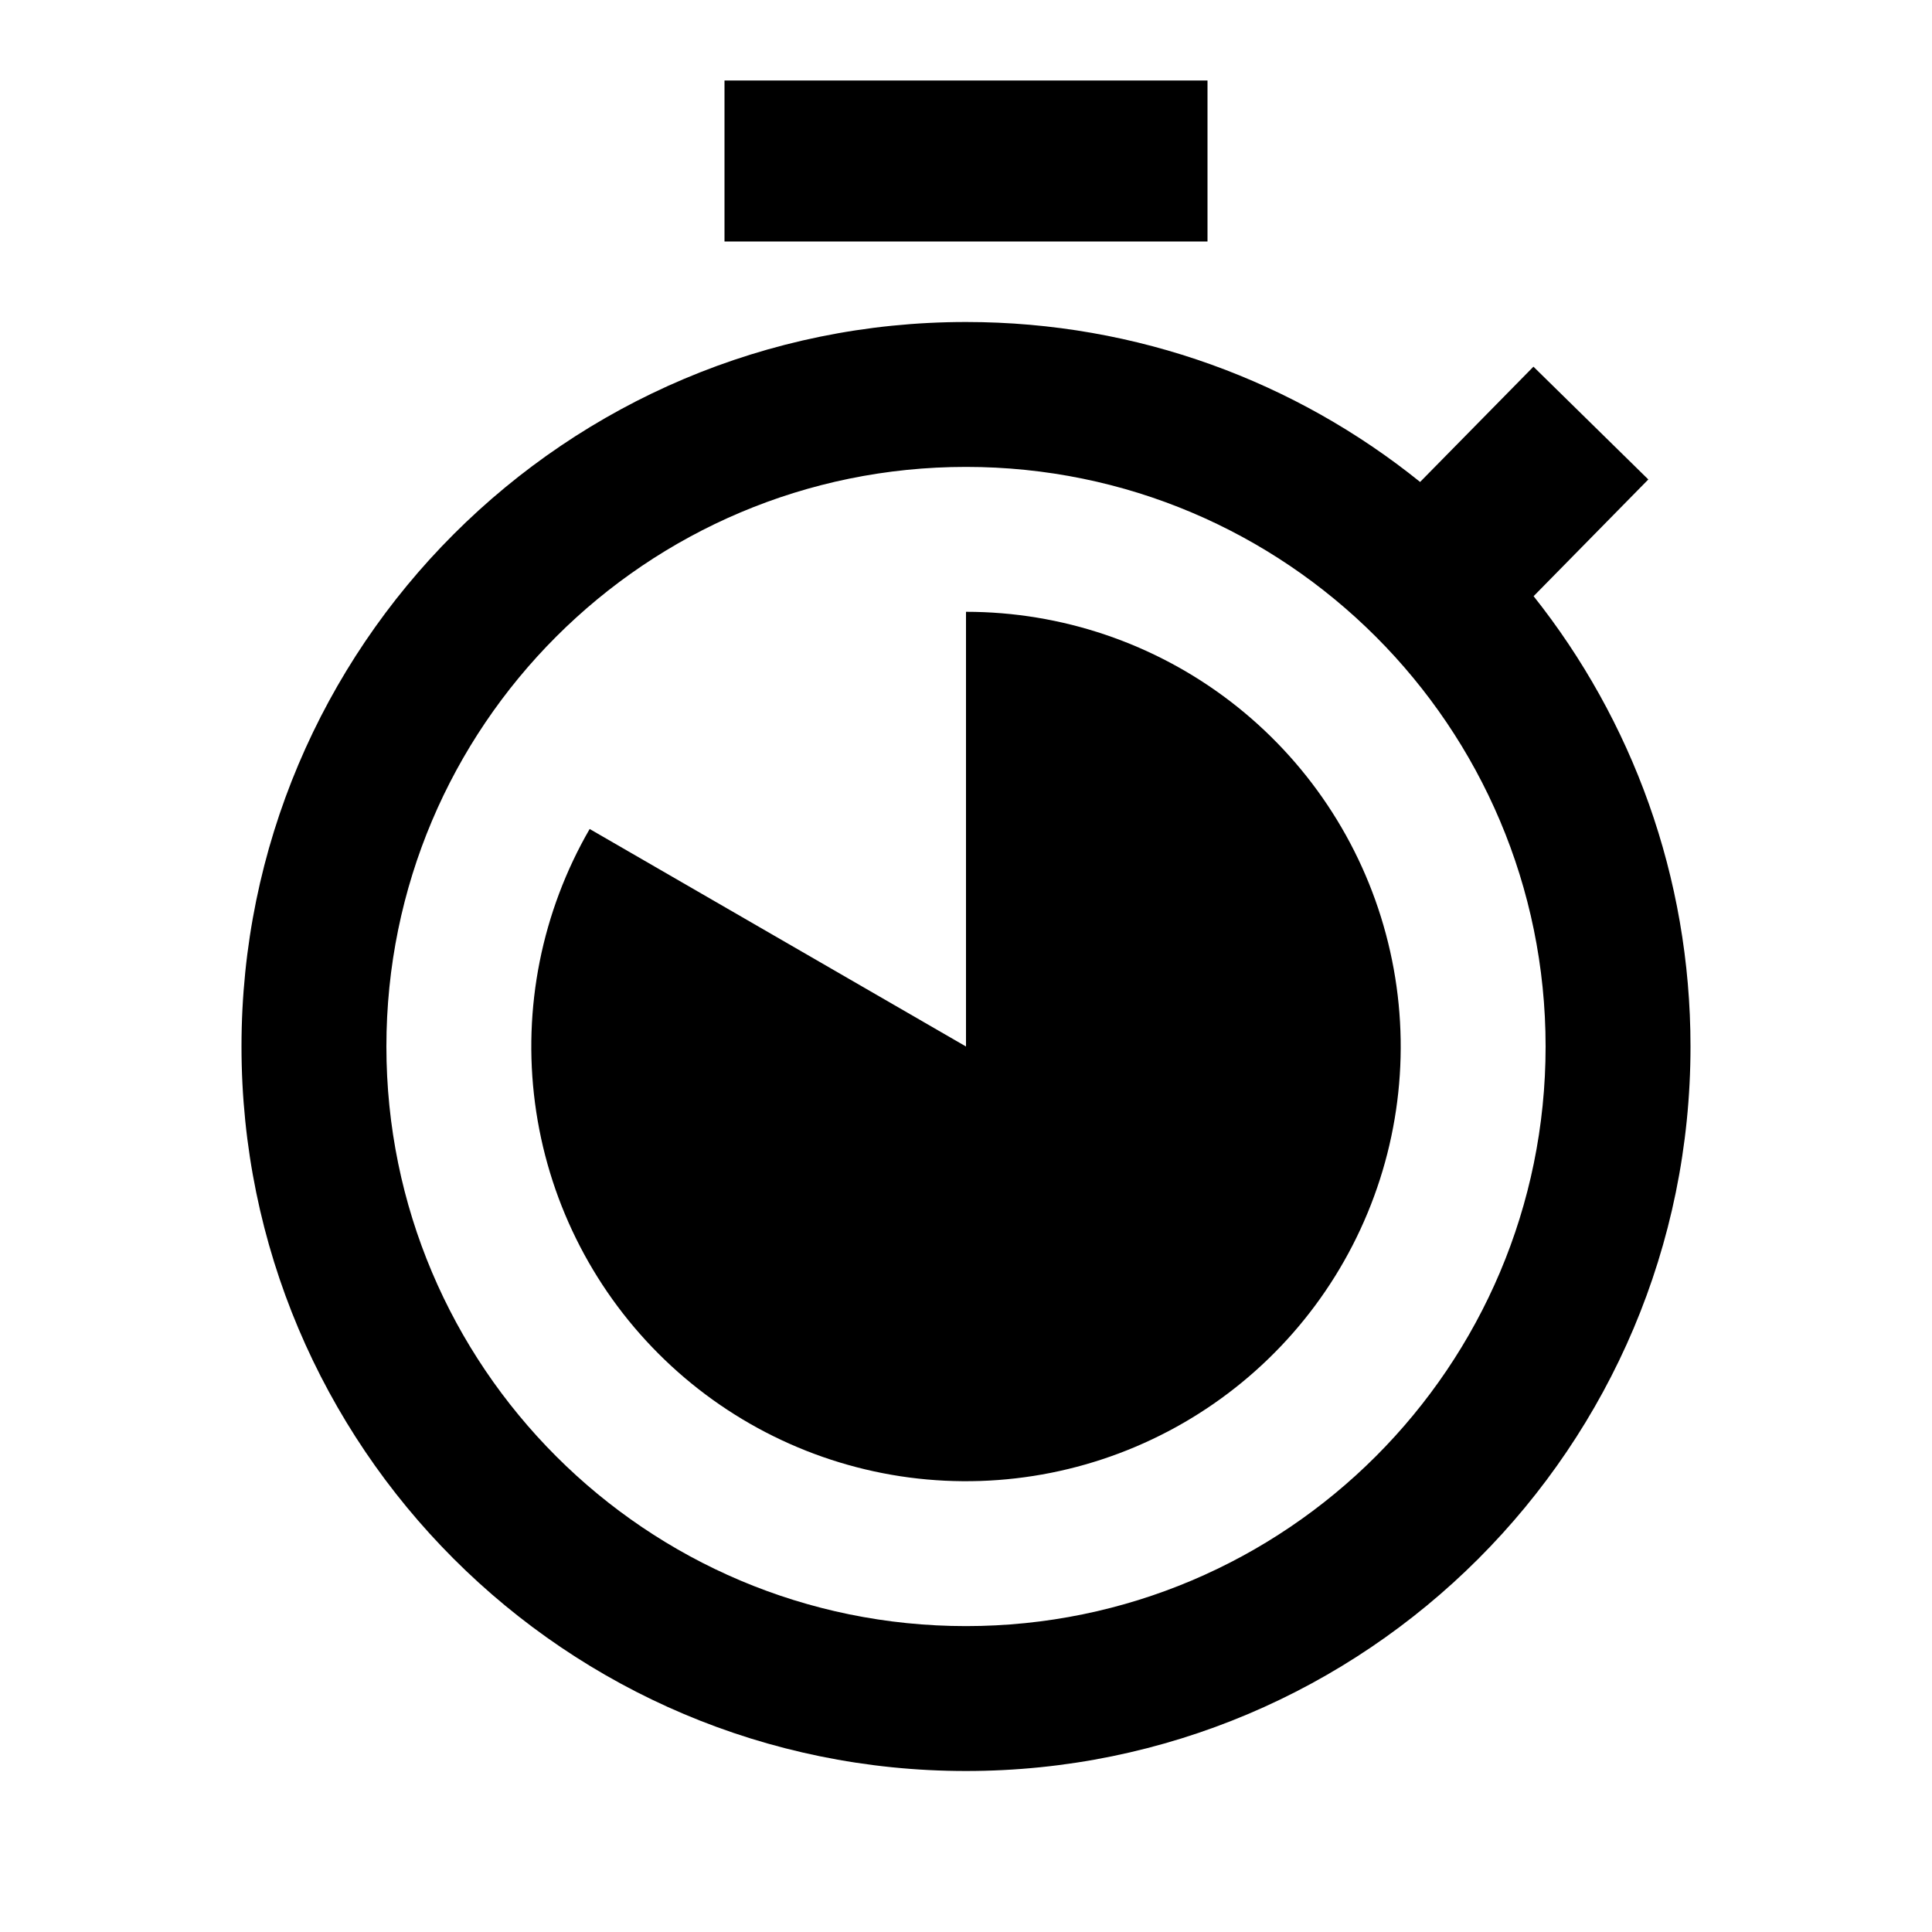 <svg width="24" height="24" viewBox="0 0 24 24" fill="none" xmlns="http://www.w3.org/2000/svg">
<path d="M12 7.6C13.189 7.6 14.345 7.992 15.288 8.716C16.231 9.44 16.909 10.455 17.216 11.603C17.524 12.751 17.444 13.969 16.989 15.067C16.534 16.166 15.729 17.083 14.699 17.677C13.669 18.271 12.473 18.509 11.294 18.354C10.115 18.198 9.021 17.658 8.181 16.817C7.34 15.976 6.801 14.882 6.646 13.703C6.491 12.524 6.73 11.327 7.325 10.298L12 13V7.6Z" fill="black"/>
<path fill-rule="evenodd" clip-rule="evenodd" d="M12 22C16.971 22 21 17.971 21 13C21 10.886 20.271 8.942 19.051 7.406L20.476 5.956L19.049 4.555L17.641 5.987C16.098 4.744 14.136 4 12 4C7.029 4 3 8.029 3 13C3 17.971 7.029 22 12 22ZM12 20.2C8.024 20.2 4.8 16.976 4.8 13C4.8 9.024 8.024 5.8 12 5.8C15.976 5.8 19.2 9.024 19.2 13C19.2 16.976 15.976 20.2 12 20.2Z" fill="black"/>
<rect x="9" y="1" width="6" height="2" fill="black"/>
</svg>
